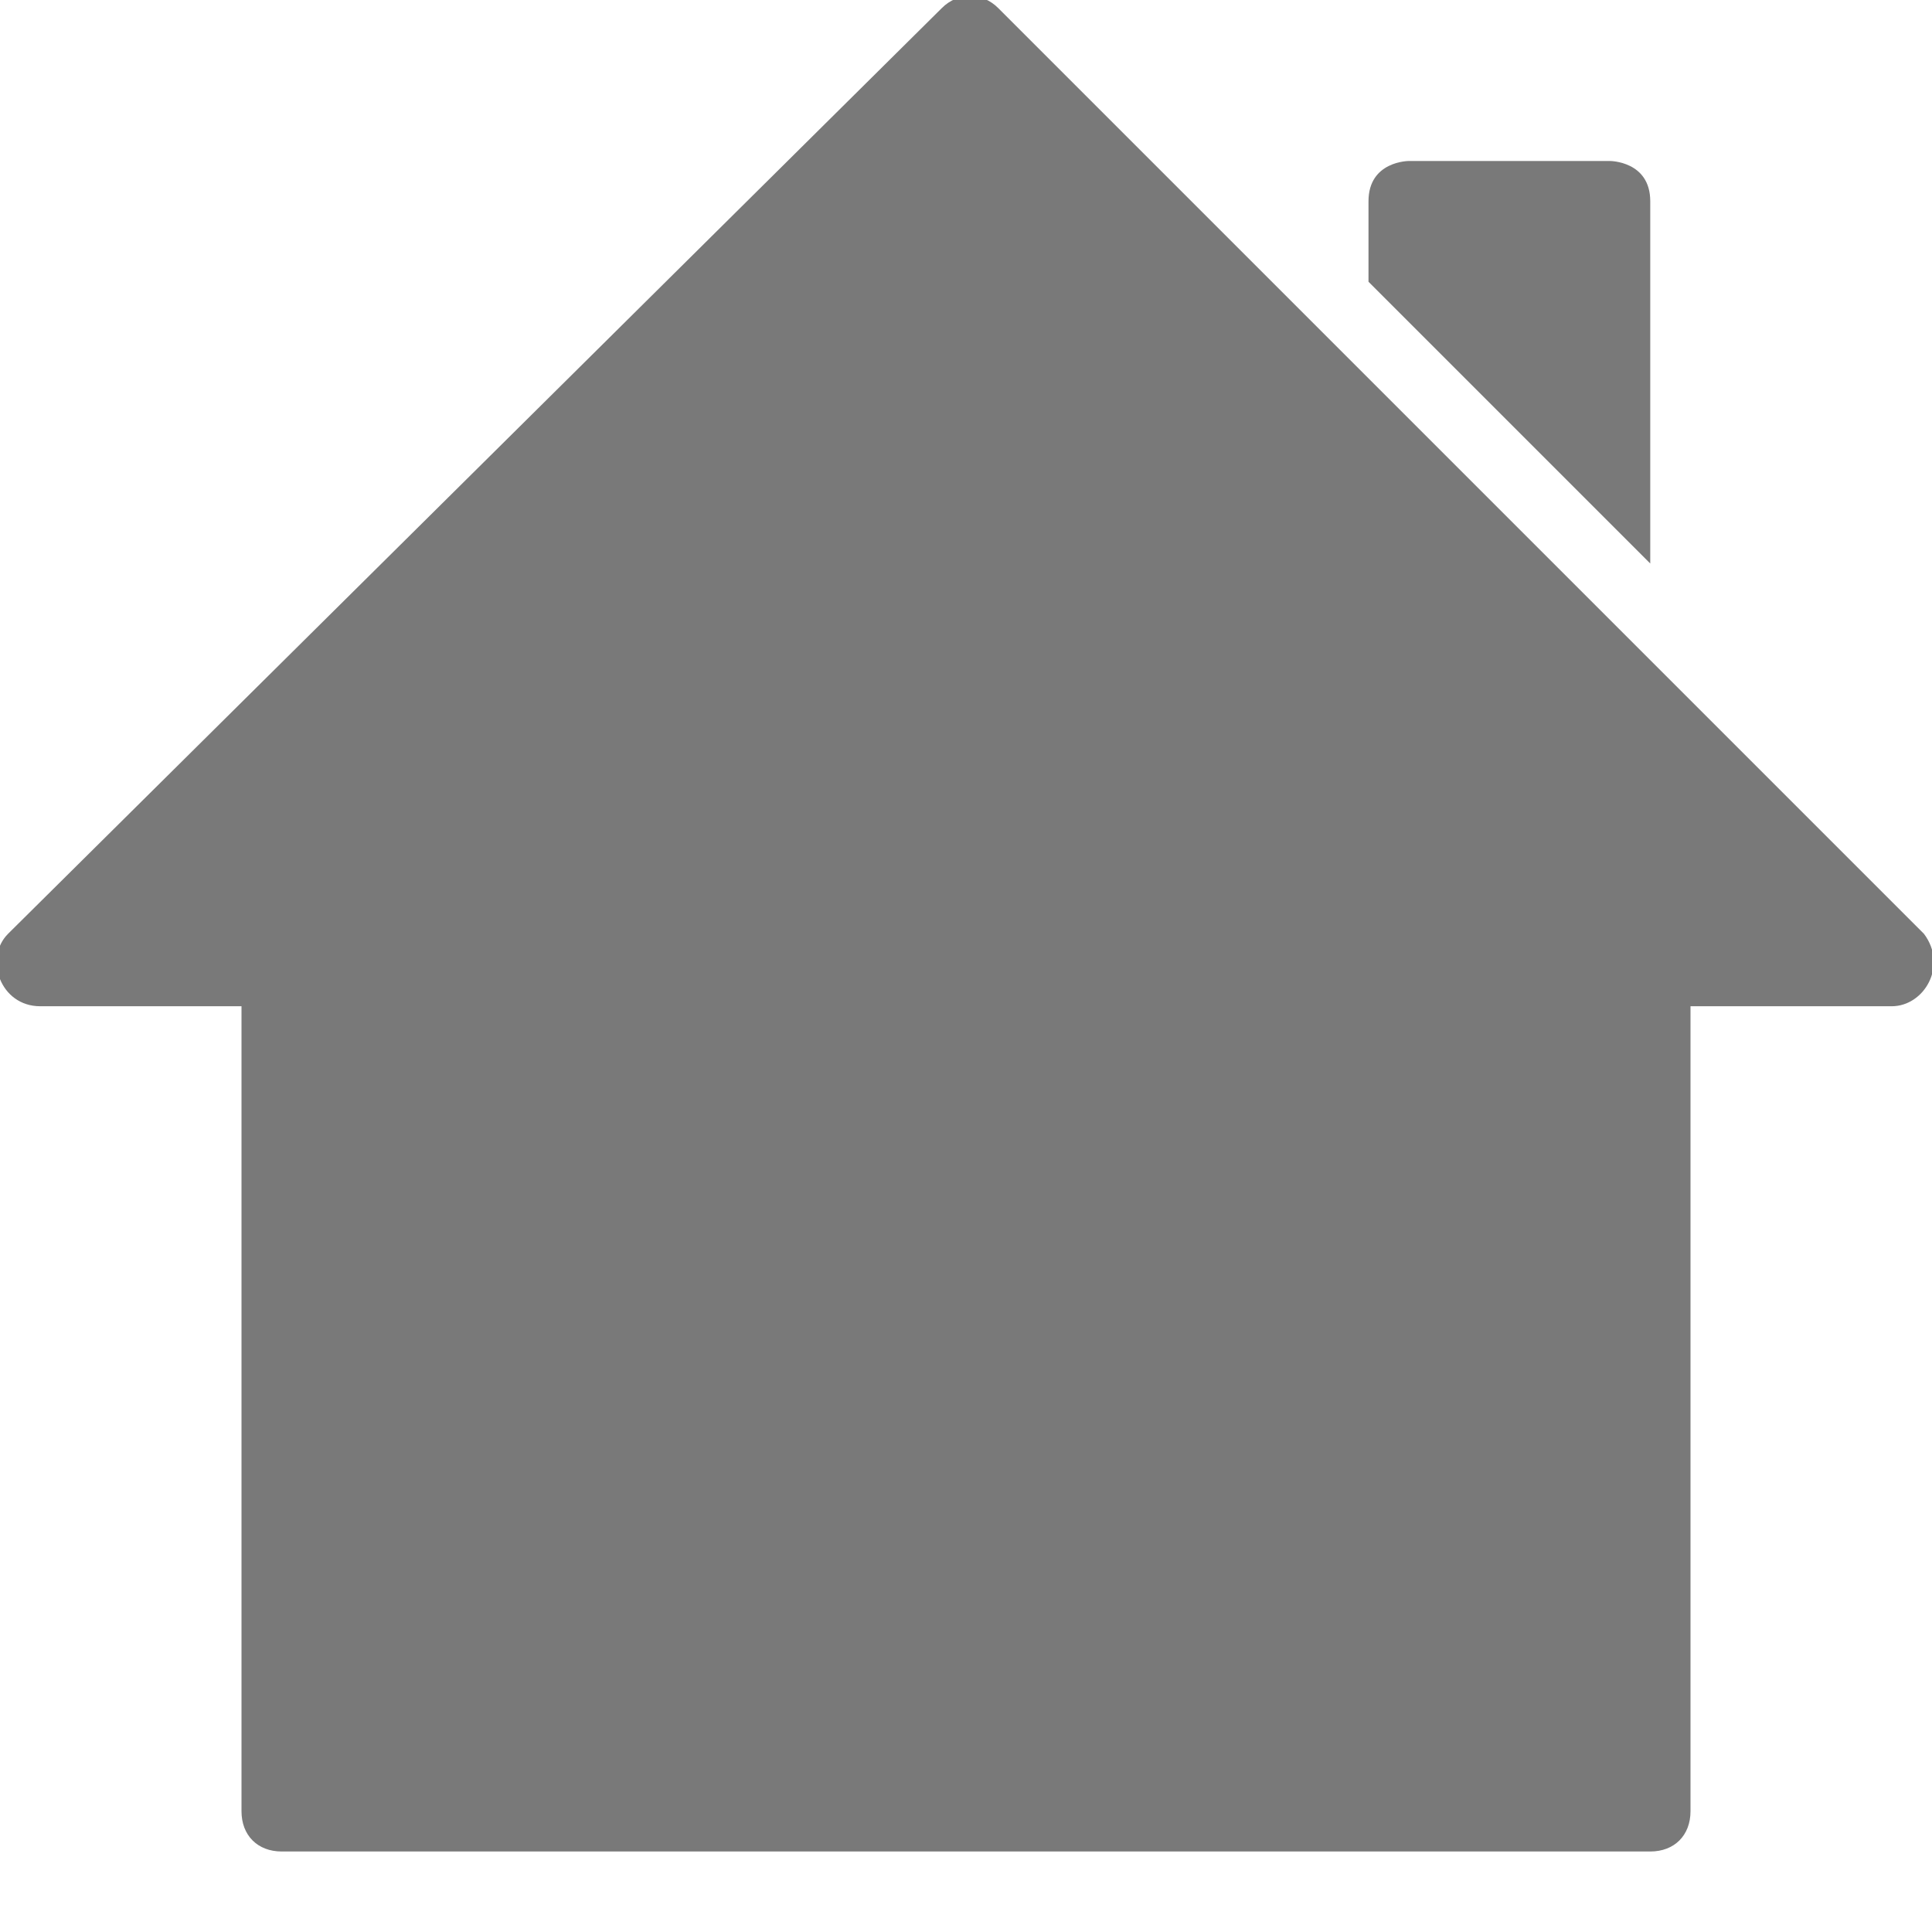 <?xml version="1.0" encoding="utf-8"?>
<!-- Generator: Adobe Illustrator 19.0.0, SVG Export Plug-In . SVG Version: 6.00 Build 0)  -->
<svg xmlns:xlink="http://www.w3.org/1999/xlink"  version="1.1" xmlns="http://www.w3.org/2000/svg" x="0px" y="0px"
	 viewBox="-2 4 24 24" width="24" height="24" style="enable-background:new -2 4 24 24;" xml:space="preserve">
<style type="text/css">
	.ico-home-st0{fill:#797979;}
</style>
<g>
	<path class="ico-home-st0" d="M18.5,6.5C18.5,6,18,6,18,6h-2.5c0,0-0.5,0-0.5,0.5s0,1,0,1l3.5,3.5C18.5,11,18.5,7,18.5,6.5z"/>
	<path class="ico-home-st0" d="M21.9,15.6L10.4,4.1c-0.2-0.2-0.5-0.2-0.7,0L-1.9,15.6c-0.3,0.3-0.1,0.9,0.4,0.9H1v10C1,26.8,1.2,27,1.5,27h17
		c0.3,0,0.5-0.2,0.5-0.5v-10h2.5C21.9,16.5,22.2,16,21.9,15.6z"/>
</g>
</svg>
